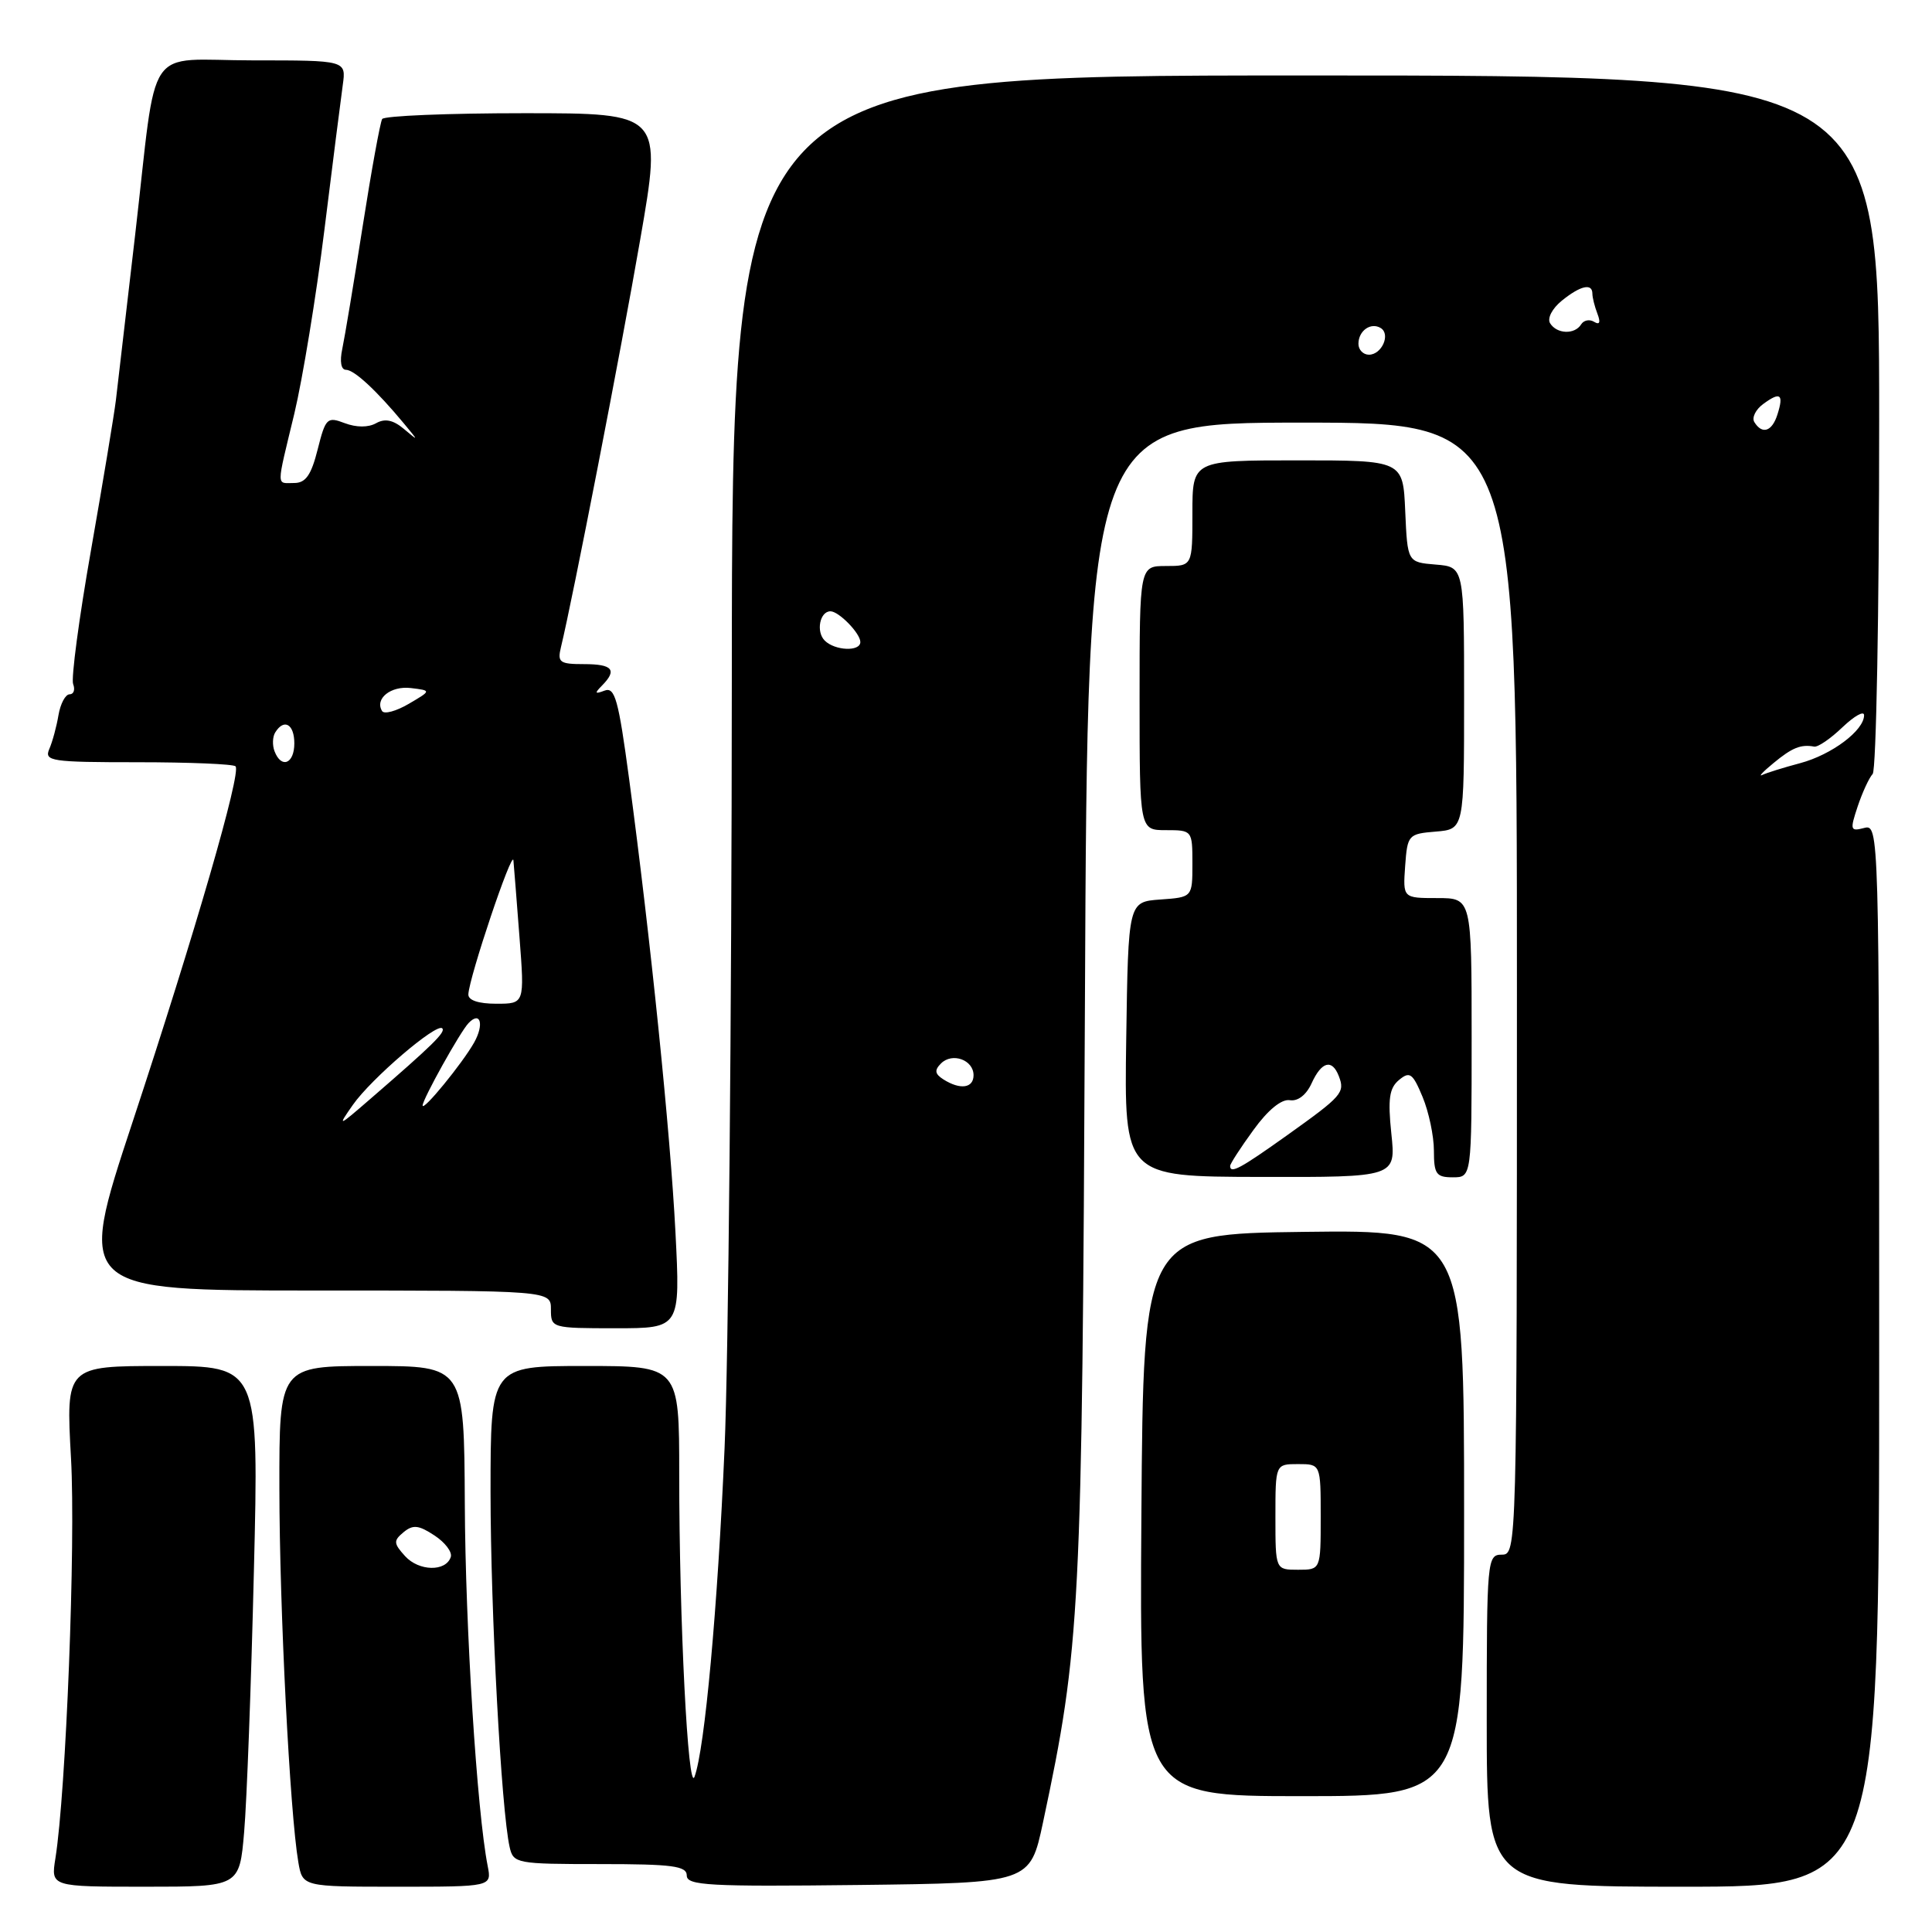 <?xml version="1.0" encoding="UTF-8" standalone="no"?>
<!DOCTYPE svg PUBLIC "-//W3C//DTD SVG 1.1//EN" "http://www.w3.org/Graphics/SVG/1.1/DTD/svg11.dtd" >
<svg xmlns="http://www.w3.org/2000/svg" xmlns:xlink="http://www.w3.org/1999/xlink" version="1.1" viewBox="0 0 256 256">
 <g >
 <path fill="currentColor"
d=" M 32.35 242.75 C 32.70 238.76 33.28 223.24 33.64 208.25 C 34.31 181.00 34.31 181.00 21.52 181.00 C 8.73 181.00 8.73 181.00 9.41 193.25 C 10.04 204.53 8.75 237.43 7.34 246.25 C 6.74 250.00 6.74 250.00 19.24 250.00 C 31.73 250.00 31.73 250.00 32.35 242.75 Z  M 64.62 247.25 C 63.20 240.04 61.66 215.68 61.59 199.25 C 61.50 181.00 61.50 181.00 49.25 181.00 C 37.00 181.00 37.00 181.00 37.02 197.25 C 37.03 213.09 38.41 240.23 39.53 246.75 C 40.09 250.00 40.09 250.00 52.62 250.00 C 65.16 250.00 65.16 250.00 64.62 247.25 Z  M 138.20 241.50 C 143.17 218.13 143.38 213.92 143.76 132.75 C 144.11 56.00 144.11 56.00 172.56 56.00 C 201.00 56.00 201.00 56.00 201.00 131.00 C 201.00 205.33 200.98 206.00 199.00 206.00 C 197.06 206.00 197.00 206.67 197.00 228.00 C 197.00 250.00 197.00 250.00 223.00 250.00 C 249.00 250.00 249.00 250.00 249.00 179.59 C 249.00 109.83 248.98 109.19 247.01 109.71 C 245.17 110.19 245.11 109.99 246.15 106.86 C 246.77 105.01 247.66 103.07 248.14 102.55 C 248.61 102.03 249.00 80.99 249.00 55.80 C 249.00 10.00 249.00 10.00 173.00 10.00 C 97.00 10.00 97.00 10.00 96.97 90.25 C 96.95 134.39 96.52 180.12 96.01 191.87 C 95.09 213.09 93.39 231.73 92.03 235.42 C 91.17 237.79 90.00 214.79 90.00 195.34 C 90.00 181.00 90.00 181.00 77.50 181.00 C 65.00 181.00 65.00 181.00 65.00 197.75 C 65.01 213.58 66.42 239.84 67.53 244.75 C 68.02 246.92 68.43 247.00 79.52 247.00 C 89.12 247.00 91.00 247.25 91.00 248.52 C 91.00 249.84 93.95 250.00 113.75 249.77 C 136.49 249.50 136.49 249.50 138.20 241.50 Z  M 194.00 200.48 C 194.00 162.96 194.00 162.96 172.75 163.23 C 151.50 163.50 151.50 163.50 151.24 200.75 C 150.98 238.00 150.98 238.00 172.49 238.00 C 194.00 238.00 194.00 238.00 194.00 200.48 Z  M 89.50 163.25 C 88.82 150.04 86.22 124.53 83.36 103.20 C 81.95 92.70 81.48 90.99 80.11 91.51 C 78.82 92.00 78.75 91.87 79.75 90.86 C 81.82 88.77 81.19 88.00 77.39 88.00 C 74.15 88.00 73.84 87.77 74.33 85.75 C 75.88 79.38 82.29 46.43 84.83 31.75 C 87.74 15.00 87.74 15.00 69.43 15.00 C 59.36 15.00 50.90 15.35 50.64 15.77 C 50.38 16.19 49.21 22.61 48.05 30.02 C 46.89 37.43 45.67 44.74 45.35 46.25 C 45.00 47.90 45.19 49.00 45.84 49.00 C 46.93 49.00 49.88 51.73 53.50 56.09 C 55.50 58.50 55.50 58.50 53.50 56.82 C 52.09 55.64 51.00 55.42 49.83 56.08 C 48.79 56.66 47.22 56.65 45.68 56.07 C 43.35 55.18 43.14 55.39 42.09 59.56 C 41.24 62.95 40.50 64.00 38.99 64.00 C 36.58 64.00 36.58 64.86 39.00 54.81 C 40.09 50.24 41.89 39.30 42.98 30.50 C 44.07 21.70 45.17 13.04 45.42 11.25 C 45.87 8.00 45.87 8.00 33.55 8.00 C 18.95 8.00 20.92 5.09 17.91 31.10 C 16.74 41.22 15.59 51.08 15.36 53.00 C 15.13 54.92 13.64 63.88 12.06 72.89 C 10.47 81.91 9.41 89.90 9.69 90.64 C 9.98 91.39 9.77 92.00 9.22 92.00 C 8.67 92.00 8.01 93.24 7.75 94.75 C 7.50 96.26 6.95 98.29 6.53 99.25 C 5.84 100.86 6.76 101.00 18.23 101.00 C 25.07 101.00 30.91 101.24 31.21 101.54 C 32.00 102.34 25.87 123.53 17.54 148.75 C 10.19 171.00 10.19 171.00 41.60 171.00 C 73.00 171.00 73.00 171.00 73.00 173.50 C 73.00 175.97 73.09 176.00 81.58 176.00 C 90.15 176.00 90.15 176.00 89.50 163.25 Z  M 184.36 150.21 C 183.88 145.60 184.09 144.17 185.38 143.10 C 186.80 141.92 187.19 142.20 188.50 145.35 C 189.32 147.32 190.00 150.53 190.00 152.47 C 190.00 155.57 190.31 156.00 192.50 156.00 C 195.00 156.00 195.00 156.00 195.00 137.50 C 195.00 119.00 195.00 119.00 190.44 119.00 C 185.89 119.00 185.89 119.00 186.19 114.75 C 186.49 110.62 186.61 110.49 190.25 110.19 C 194.00 109.88 194.00 109.88 194.00 92.50 C 194.00 75.12 194.00 75.12 190.25 74.81 C 186.50 74.50 186.50 74.50 186.20 67.75 C 185.91 61.00 185.91 61.00 171.95 61.00 C 158.00 61.00 158.00 61.00 158.00 68.00 C 158.00 75.00 158.00 75.00 154.50 75.00 C 151.00 75.00 151.00 75.00 151.00 92.50 C 151.00 110.00 151.00 110.00 154.50 110.00 C 157.97 110.00 158.00 110.03 158.00 114.44 C 158.00 118.89 158.00 118.89 153.75 119.19 C 149.50 119.50 149.50 119.50 149.23 137.71 C 148.96 155.91 148.96 155.91 166.96 155.95 C 184.97 155.99 184.97 155.99 184.36 150.21 Z  M 53.67 206.19 C 52.14 204.50 52.12 204.15 53.47 203.03 C 54.71 202.00 55.47 202.07 57.56 203.45 C 58.97 204.37 59.95 205.66 59.73 206.31 C 59.08 208.29 55.50 208.21 53.67 206.19 Z  M 125.01 143.03 C 123.87 142.30 123.79 141.81 124.69 140.91 C 126.18 139.42 129.00 140.44 129.00 142.47 C 129.00 144.19 127.24 144.44 125.01 143.03 Z  M 235.00 101.11 C 237.46 99.07 238.63 98.60 240.39 98.93 C 240.89 99.02 242.57 97.87 244.14 96.36 C 245.72 94.86 247.00 94.14 247.00 94.77 C 247.00 96.79 242.72 100.00 238.54 101.12 C 236.32 101.71 234.05 102.42 233.50 102.69 C 232.95 102.96 233.62 102.24 235.00 101.11 Z  M 109.28 84.88 C 108.10 83.70 108.63 81.00 110.04 81.00 C 111.15 81.00 114.00 83.92 114.00 85.07 C 114.00 86.37 110.63 86.23 109.28 84.88 Z  M 232.46 55.93 C 232.10 55.35 232.63 54.26 233.65 53.52 C 235.91 51.86 236.38 52.22 235.52 54.92 C 234.81 57.18 233.50 57.62 232.46 55.93 Z  M 180.00 45.56 C 180.00 43.82 181.64 42.66 182.96 43.47 C 184.29 44.30 183.09 47.00 181.39 47.00 C 180.63 47.00 180.00 46.35 180.00 45.56 Z  M 205.40 42.84 C 204.99 42.18 205.67 40.88 206.95 39.84 C 209.42 37.84 211.00 37.48 211.00 38.92 C 211.00 39.42 211.30 40.62 211.67 41.58 C 212.11 42.72 211.96 43.09 211.24 42.65 C 210.63 42.27 209.86 42.42 209.51 42.98 C 208.66 44.36 206.29 44.27 205.40 42.84 Z  M 169.00 201.00 C 169.00 194.00 169.00 194.00 172.00 194.00 C 175.00 194.00 175.00 194.00 175.00 201.00 C 175.00 208.00 175.00 208.00 172.00 208.00 C 169.00 208.00 169.00 208.00 169.00 201.00 Z  M 46.75 146.41 C 49.18 142.93 57.85 135.51 58.60 136.26 C 59.08 136.75 57.39 138.42 49.04 145.64 C 44.77 149.34 44.68 149.37 46.75 146.41 Z  M 56.00 146.48 C 56.00 145.66 60.98 136.71 62.08 135.57 C 63.66 133.91 64.18 135.73 62.82 138.15 C 61.27 140.90 56.00 147.34 56.00 146.48 Z  M 62.06 131.75 C 62.17 129.46 67.88 112.48 68.03 114.00 C 68.11 114.83 68.47 119.44 68.84 124.25 C 69.51 133.00 69.51 133.00 65.76 133.00 C 63.39 133.00 62.02 132.54 62.06 131.75 Z  M 36.38 99.55 C 36.07 98.75 36.11 97.62 36.47 97.05 C 37.64 95.16 39.00 95.95 39.00 98.50 C 39.00 101.21 37.28 101.90 36.38 99.55 Z  M 50.63 94.22 C 49.62 92.58 51.79 90.85 54.44 91.17 C 57.17 91.50 57.17 91.50 54.15 93.27 C 52.49 94.24 50.91 94.67 50.63 94.22 Z  M 163.00 154.49 C 163.00 154.21 164.38 152.07 166.08 149.74 C 168.00 147.08 169.80 145.61 170.90 145.78 C 171.97 145.96 173.10 145.08 173.80 143.53 C 175.12 140.64 176.51 140.28 177.40 142.59 C 178.24 144.78 177.86 145.21 170.56 150.42 C 164.36 154.84 163.00 155.58 163.00 154.49 Z "/>
</g>
</svg>